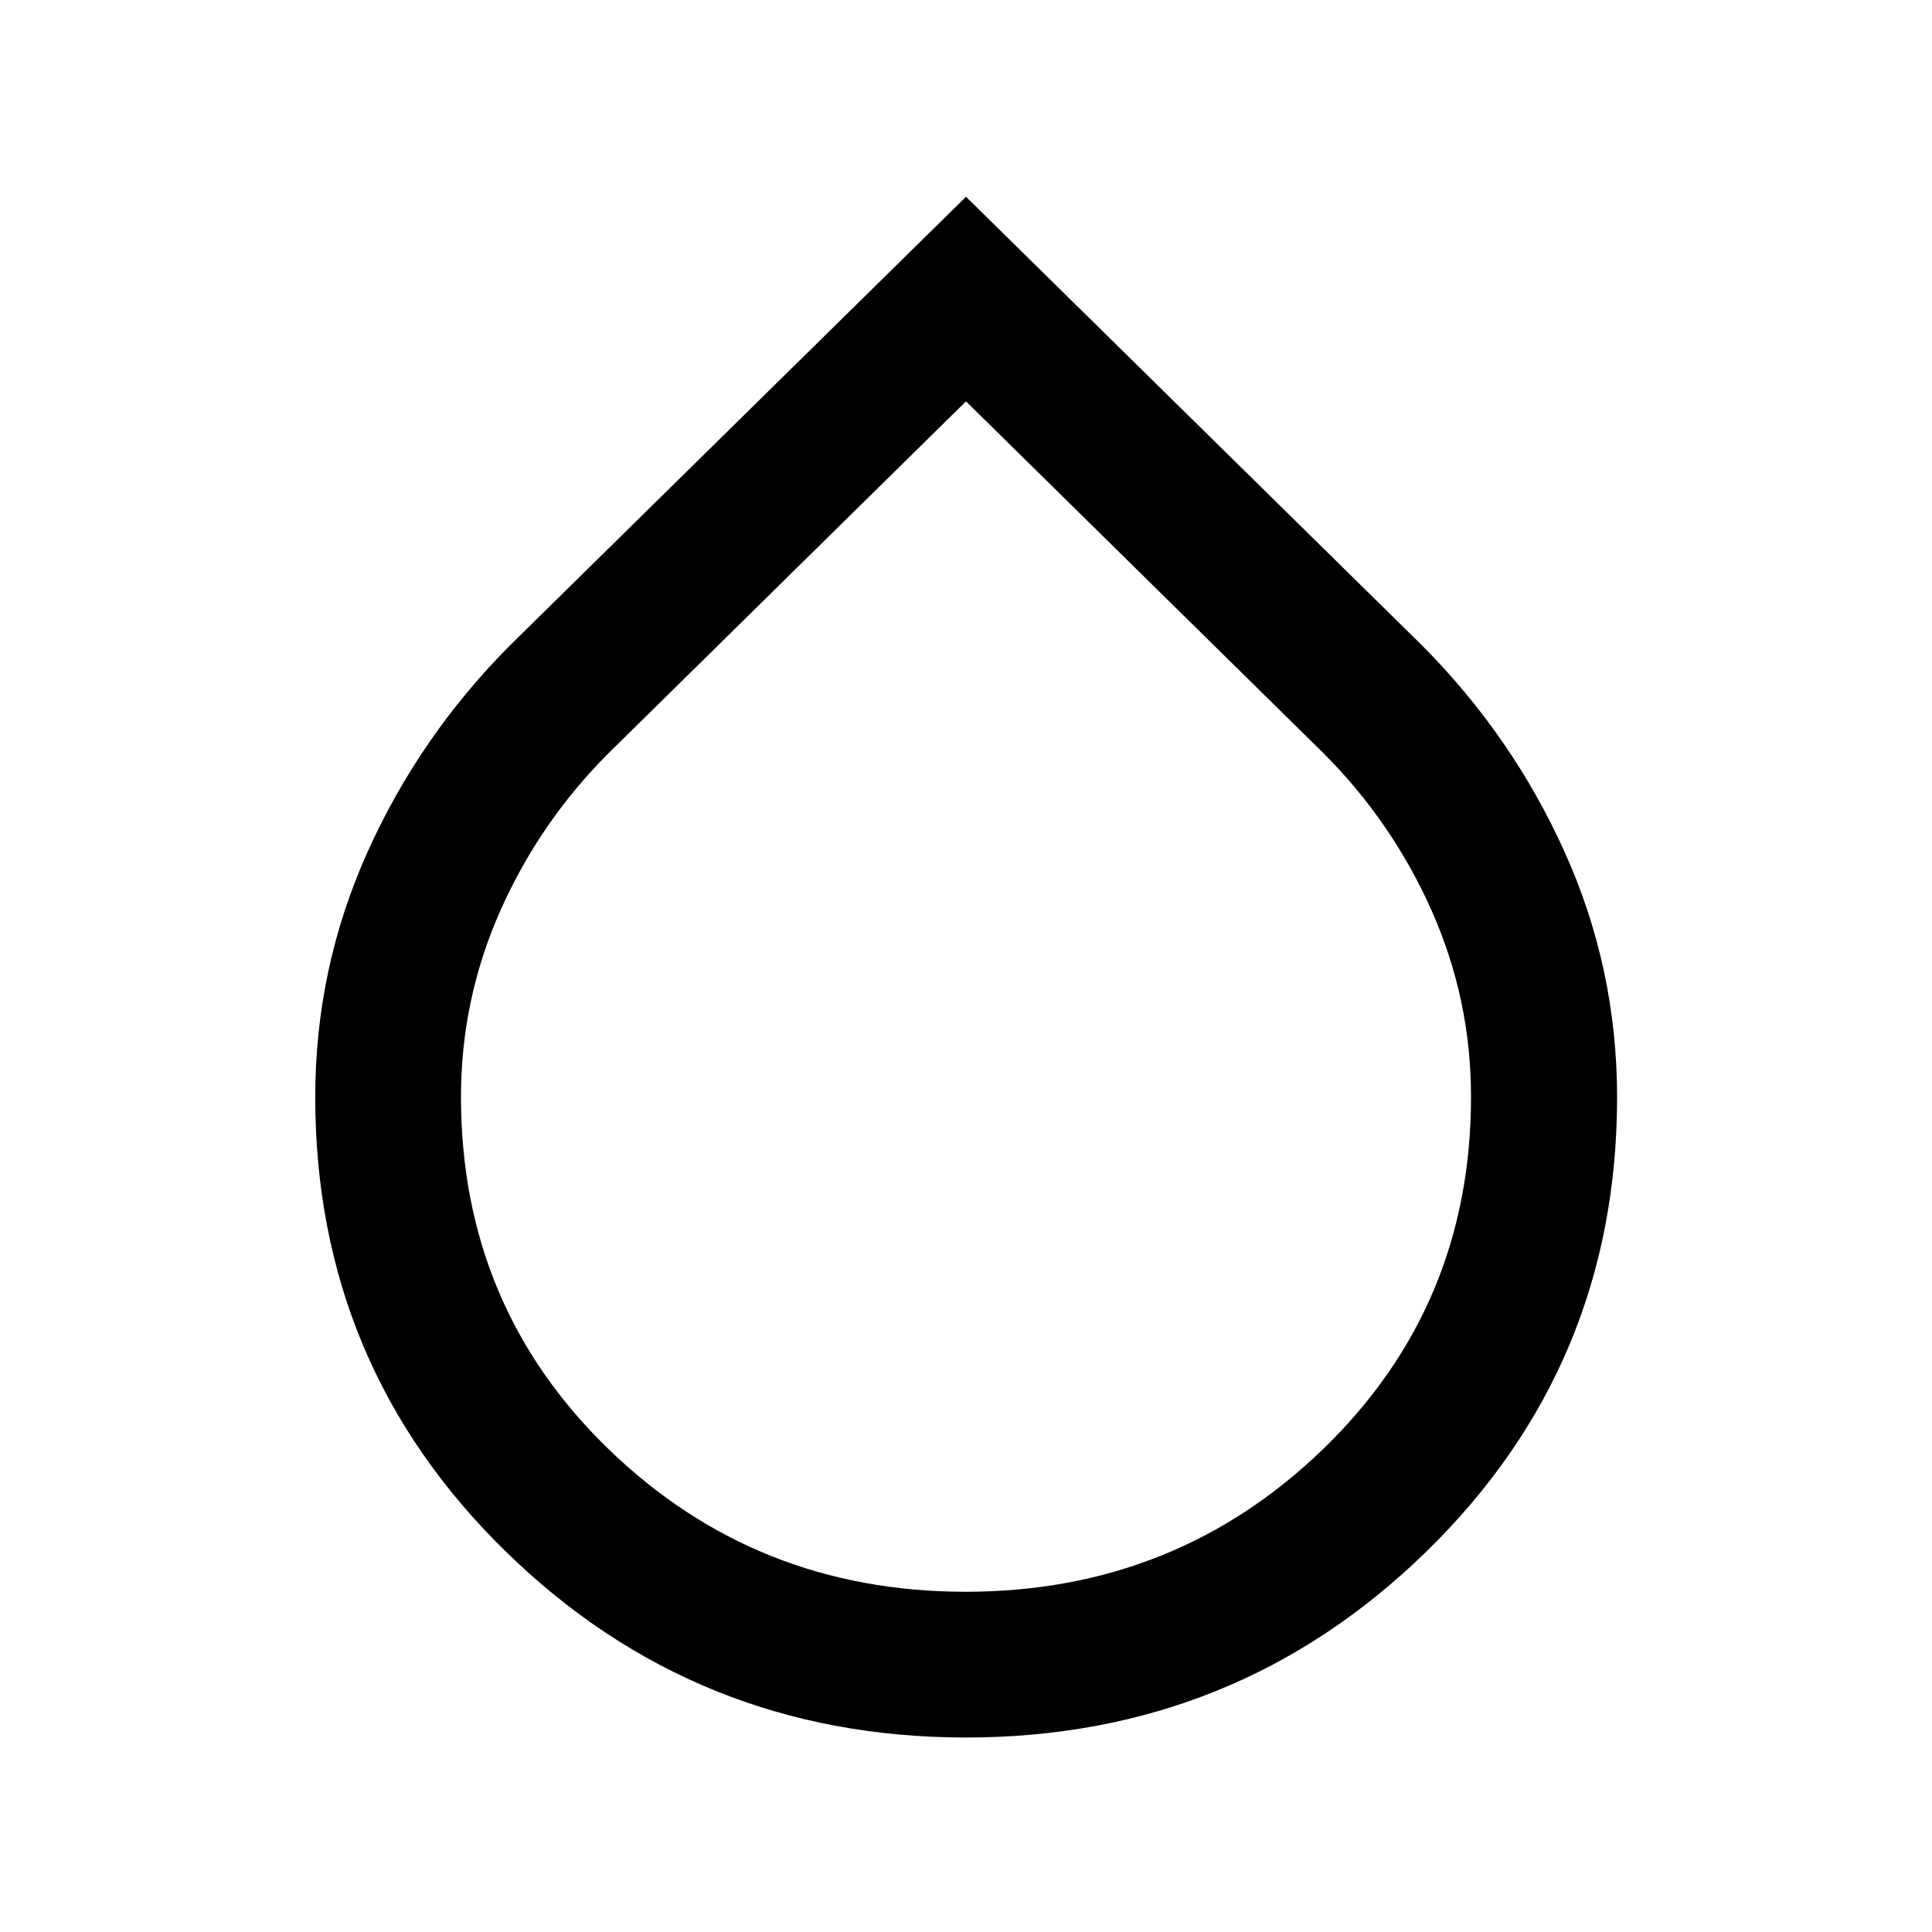<svg xmlns="http://www.w3.org/2000/svg" height="40" viewBox="0 -960 960 960" width="40"><path d="M480-96.64q-134.13 0-228.75-92.47-94.61-92.48-94.61-225.74 0-63.97 25.93-121.69 25.94-57.71 70.89-102.82L480-862.23l226.54 222.87q44.95 45.11 70.97 102.82 26.01 57.72 26.01 121.69 0 133.26-94.69 225.74Q614.13-96.64 480-96.64Zm-.16-72.42q104.38 0 177.74-71.04 73.36-71.05 73.36-174.94 0-48.51-19.63-92.61-19.63-44.09-53.85-78.25L480-760.57 302.54-585.9q-34.22 34.16-53.85 78.25-19.63 44.09-19.63 92.64 0 103.95 73.2 174.95 73.21 71 177.58 71Z"/></svg>